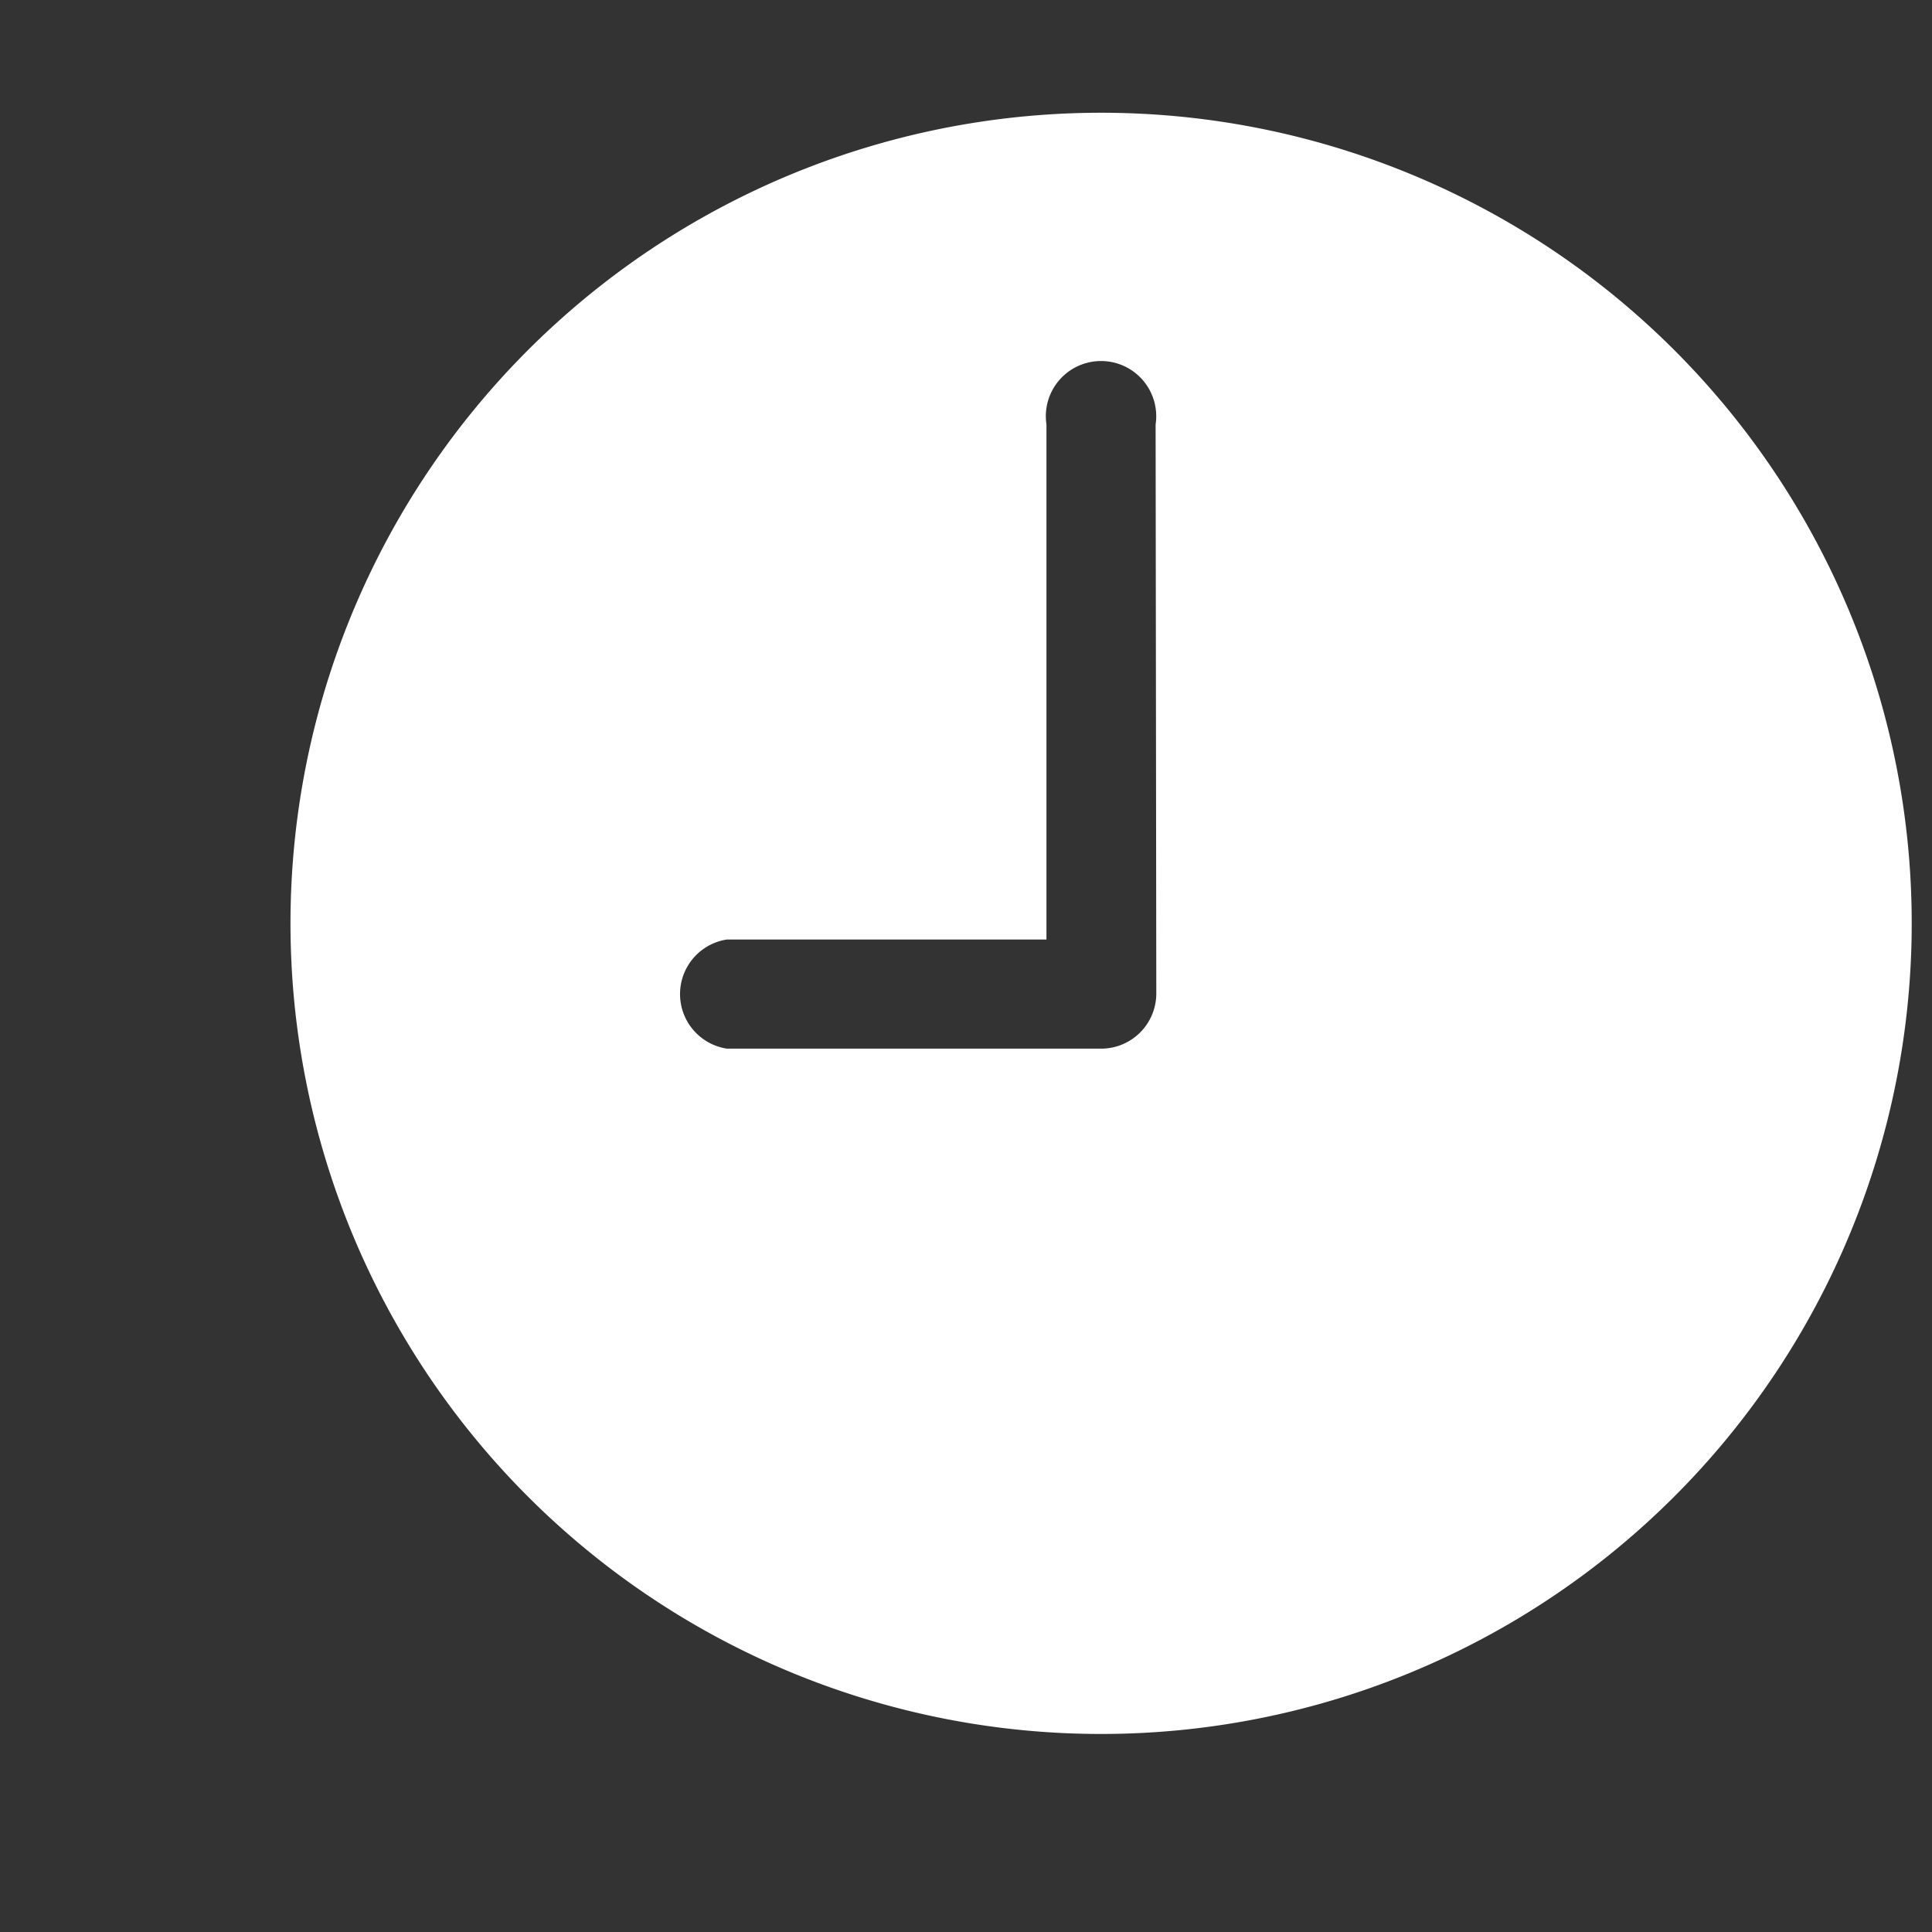 <svg xmlns="http://www.w3.org/2000/svg" width="14" height="14" viewBox="0 0 14 14">
  <rect x="0" y="0" width="14" height="14" fill="#333333" stroke="none"/>
  <g id="time" transform="translate(0.397)">
    <path id="Icon_ionic-ios-time" data-name="Icon ionic-ios-time" d="M9.249,3.375a5.874,5.874,0,1,0,5.874,5.874A5.873,5.873,0,0,0,9.249,3.375Zm.4,6.382a.4.4,0,0,1-.4.4H6.538a.4.4,0,0,1,0-.791H8.853V5.634a.4.4,0,1,1,.791,0Z" transform="translate(-1.667 -2.558)" fill="#fff"/>
    <rect id="Rectangle_834" data-name="Rectangle 834" width="14" height="14" transform="translate(-0.397)" fill="#fff" opacity="0"/>
  </g>
</svg>
